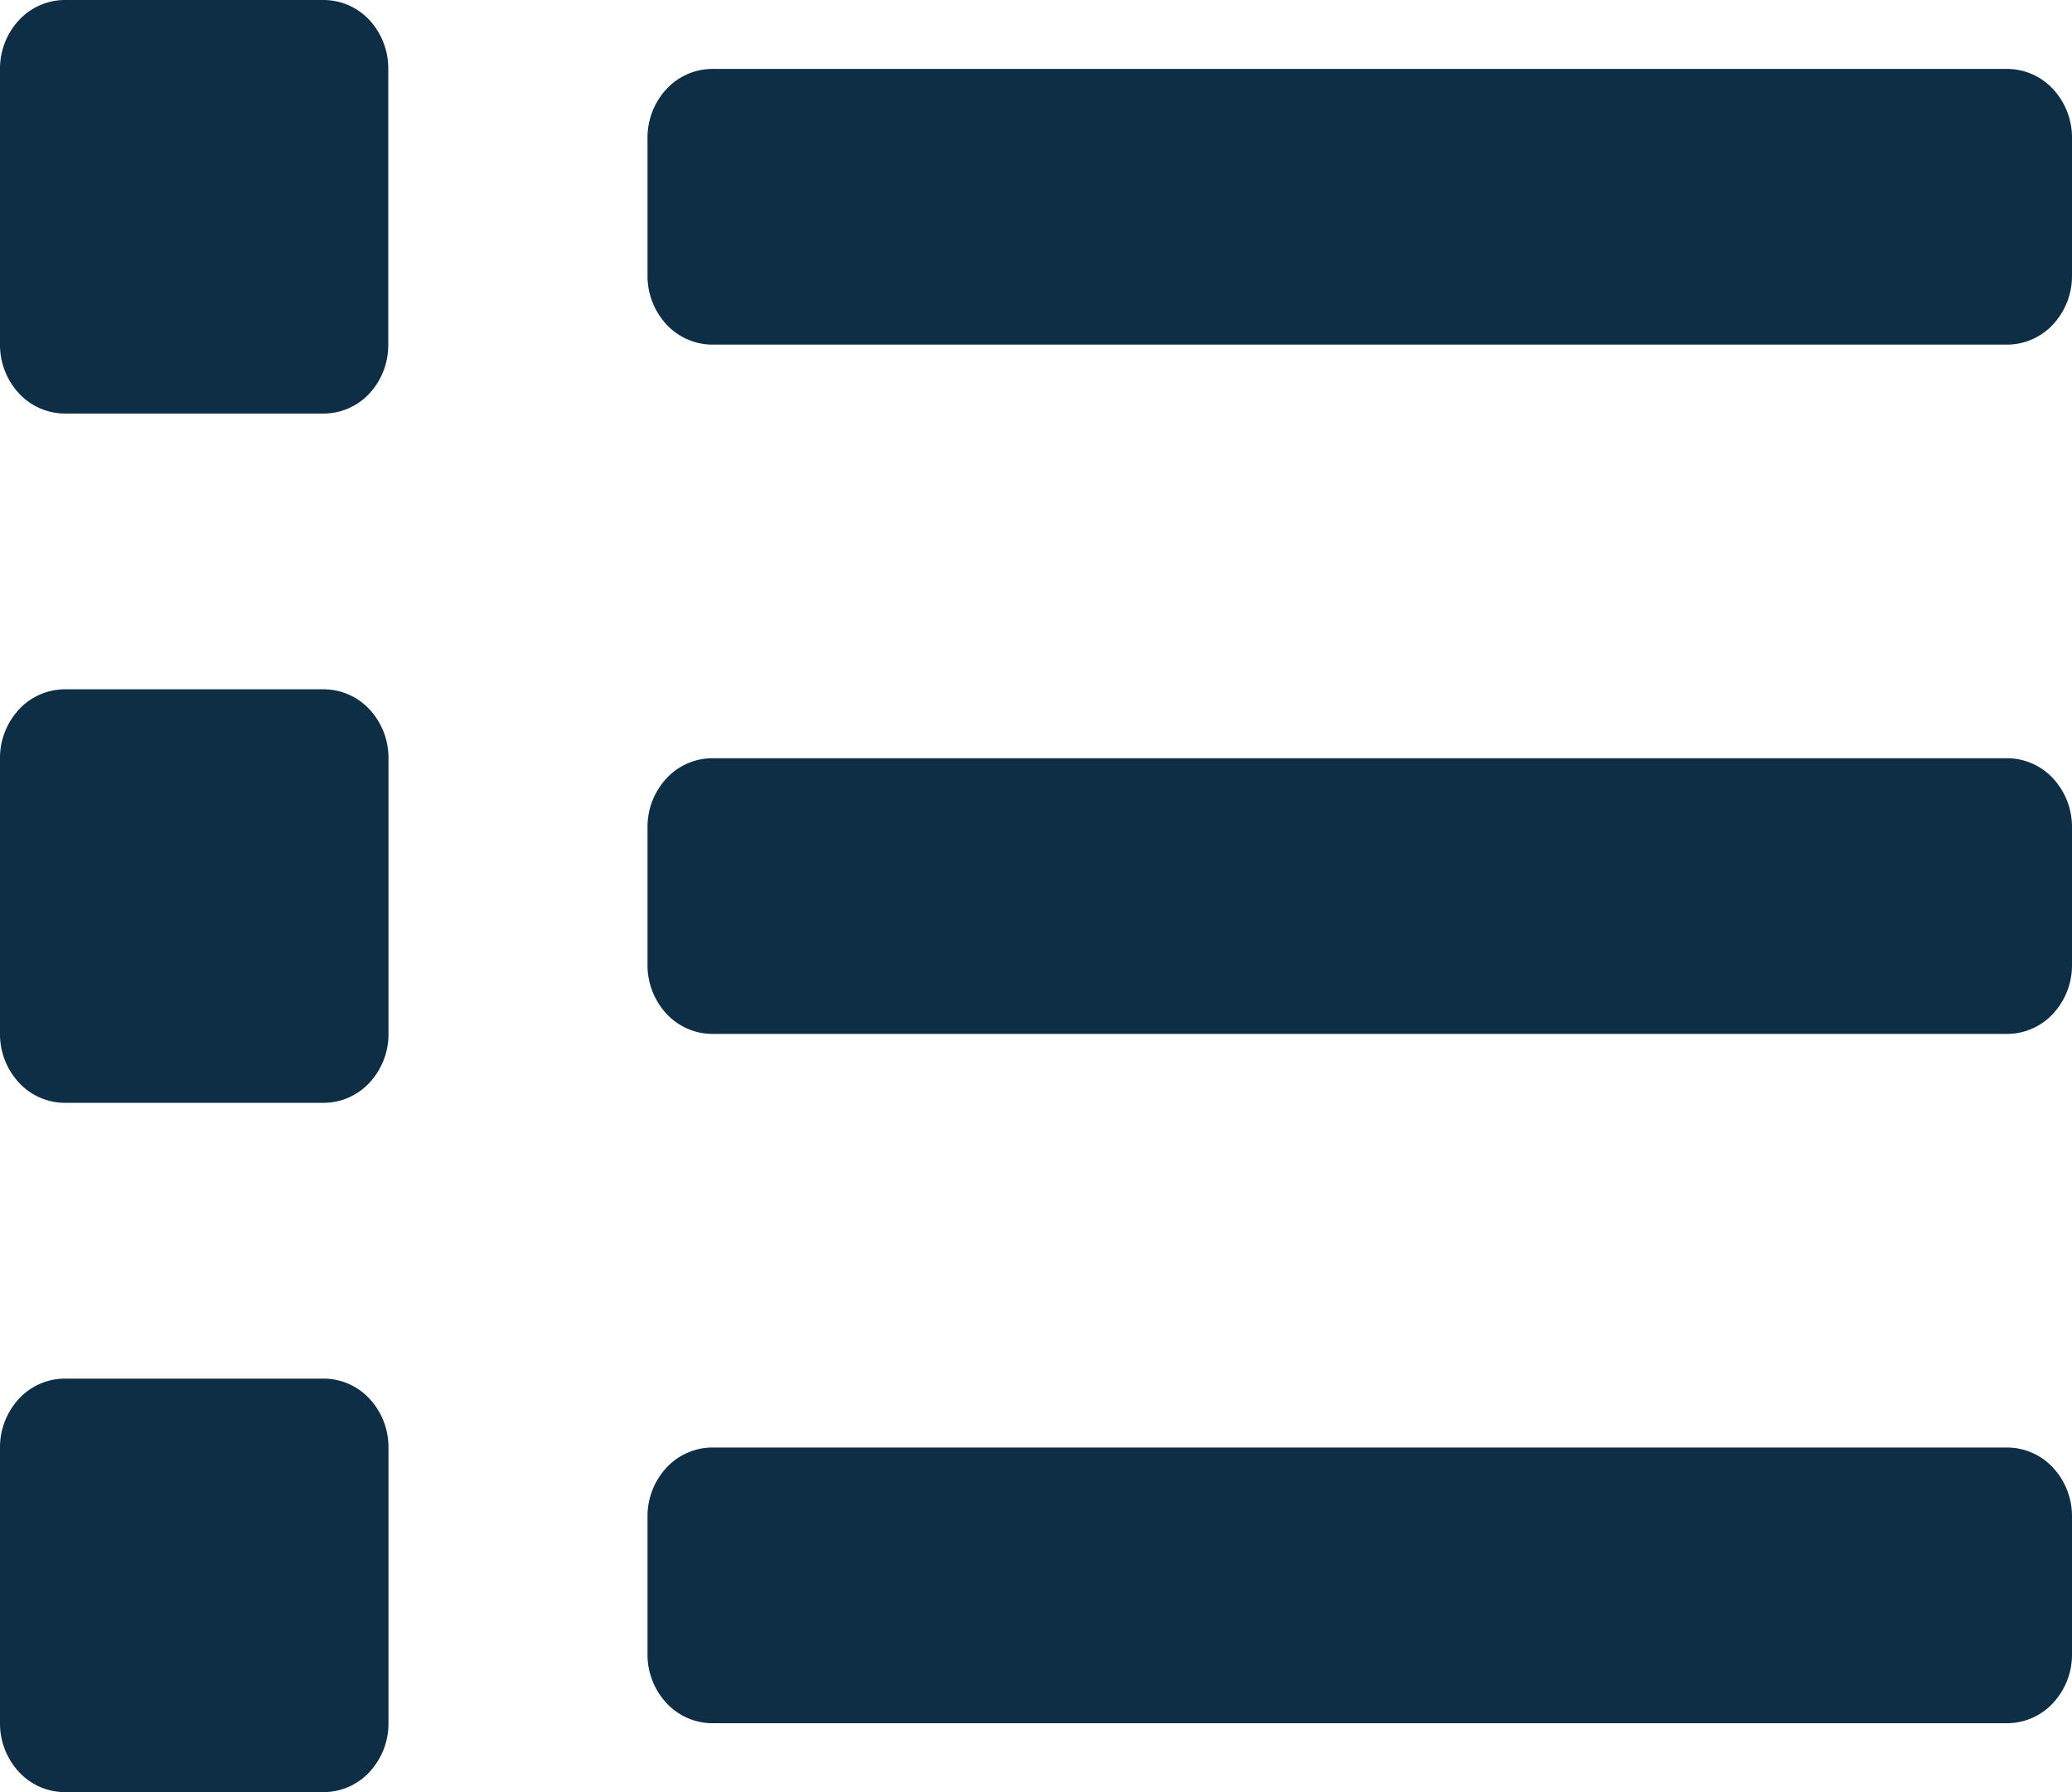 <svg xmlns="http://www.w3.org/2000/svg" width="27.75" height="24" viewBox="0 0 27.75 24">
    <g id="Group_2" data-name="Group 2" transform="translate(-16 -23)">
        <path id="Vector" d="M4.336,18.462H.867a.841.841,0,0,0-.613.27A.954.954,0,0,0,0,19.385v3.692a.954.954,0,0,0,.254.653A.841.841,0,0,0,.867,24H4.336a.841.841,0,0,0,.613-.27.954.954,0,0,0,.254-.653V19.385a.954.954,0,0,0-.254-.653A.841.841,0,0,0,4.336,18.462ZM4.336,0H.867A.841.841,0,0,0,.254.27.954.954,0,0,0,0,.923V4.615a.954.954,0,0,0,.254.653.841.841,0,0,0,.613.27H4.336a.841.841,0,0,0,.613-.27A.954.954,0,0,0,5.2,4.615V.923A.954.954,0,0,0,4.949.27.841.841,0,0,0,4.336,0Zm0,9.231H.867a.841.841,0,0,0-.613.27A.954.954,0,0,0,0,10.154v3.692a.954.954,0,0,0,.254.653.841.841,0,0,0,.613.27H4.336a.841.841,0,0,0,.613-.27.954.954,0,0,0,.254-.653V10.154A.954.954,0,0,0,4.949,9.5.841.841,0,0,0,4.336,9.231ZM26.883,19.385H9.539a.841.841,0,0,0-.613.27.954.954,0,0,0-.254.653v1.846a.954.954,0,0,0,.254.653.841.841,0,0,0,.613.27H26.883a.841.841,0,0,0,.613-.27.954.954,0,0,0,.254-.653V20.308a.954.954,0,0,0-.254-.653A.841.841,0,0,0,26.883,19.385Zm0-18.462H9.539a.841.841,0,0,0-.613.27.954.954,0,0,0-.254.653V3.692a.954.954,0,0,0,.254.653.841.841,0,0,0,.613.27H26.883a.841.841,0,0,0,.613-.27.954.954,0,0,0,.254-.653V1.846a.954.954,0,0,0-.254-.653.841.841,0,0,0-.613-.27Zm0,9.231H9.539a.841.841,0,0,0-.613.27.954.954,0,0,0-.254.653v1.846a.954.954,0,0,0,.254.653.841.841,0,0,0,.613.27H26.883a.841.841,0,0,0,.613-.27.954.954,0,0,0,.254-.653V11.077a.954.954,0,0,0-.254-.653A.841.841,0,0,0,26.883,10.154Z" transform="translate(16 23)" fill="#0d2e45" />
    </g>
</svg>